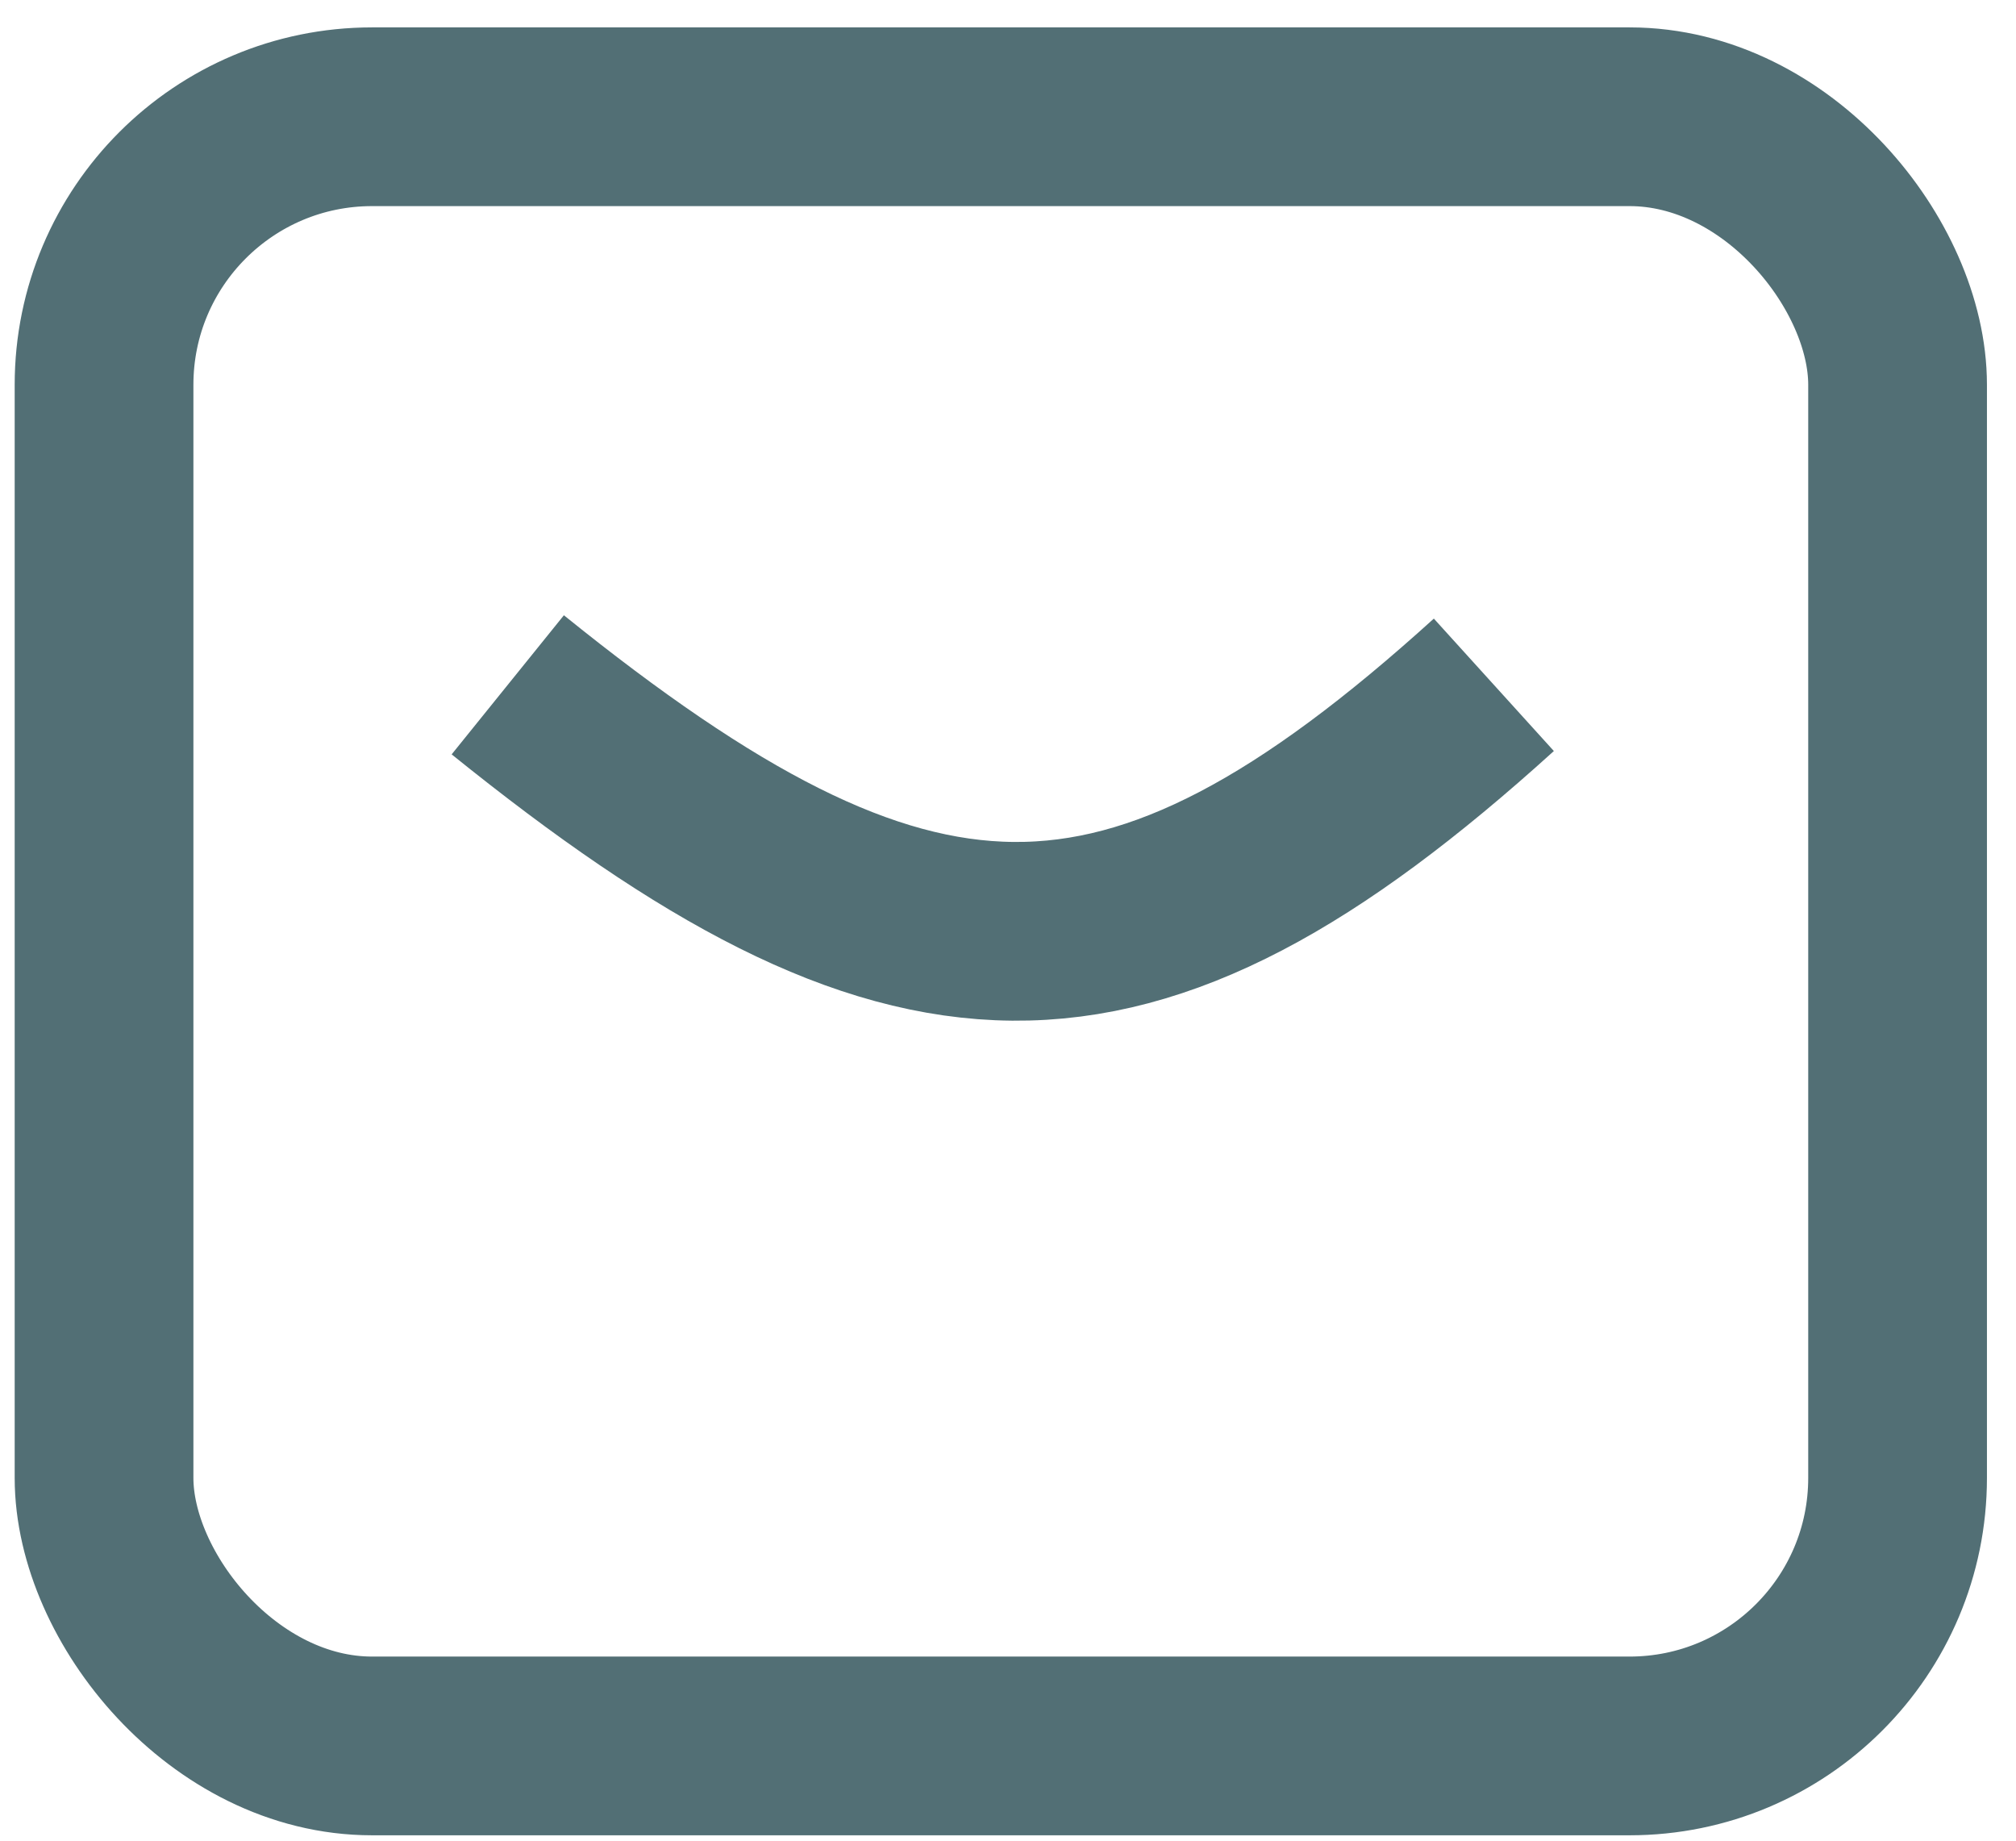 <svg width="23" height="21" viewBox="0 0 23 21" fill="none" xmlns="http://www.w3.org/2000/svg">
<rect x="1.187" y="1.332" width="20.462" height="18.587" rx="3.058" stroke="#526F75" stroke-width="2.039"/>
<path d="M5.793 7.813C10.366 11.503 12.84 11.622 17.043 7.813" stroke="#526F75" stroke-width="2.039"/>
</svg>
